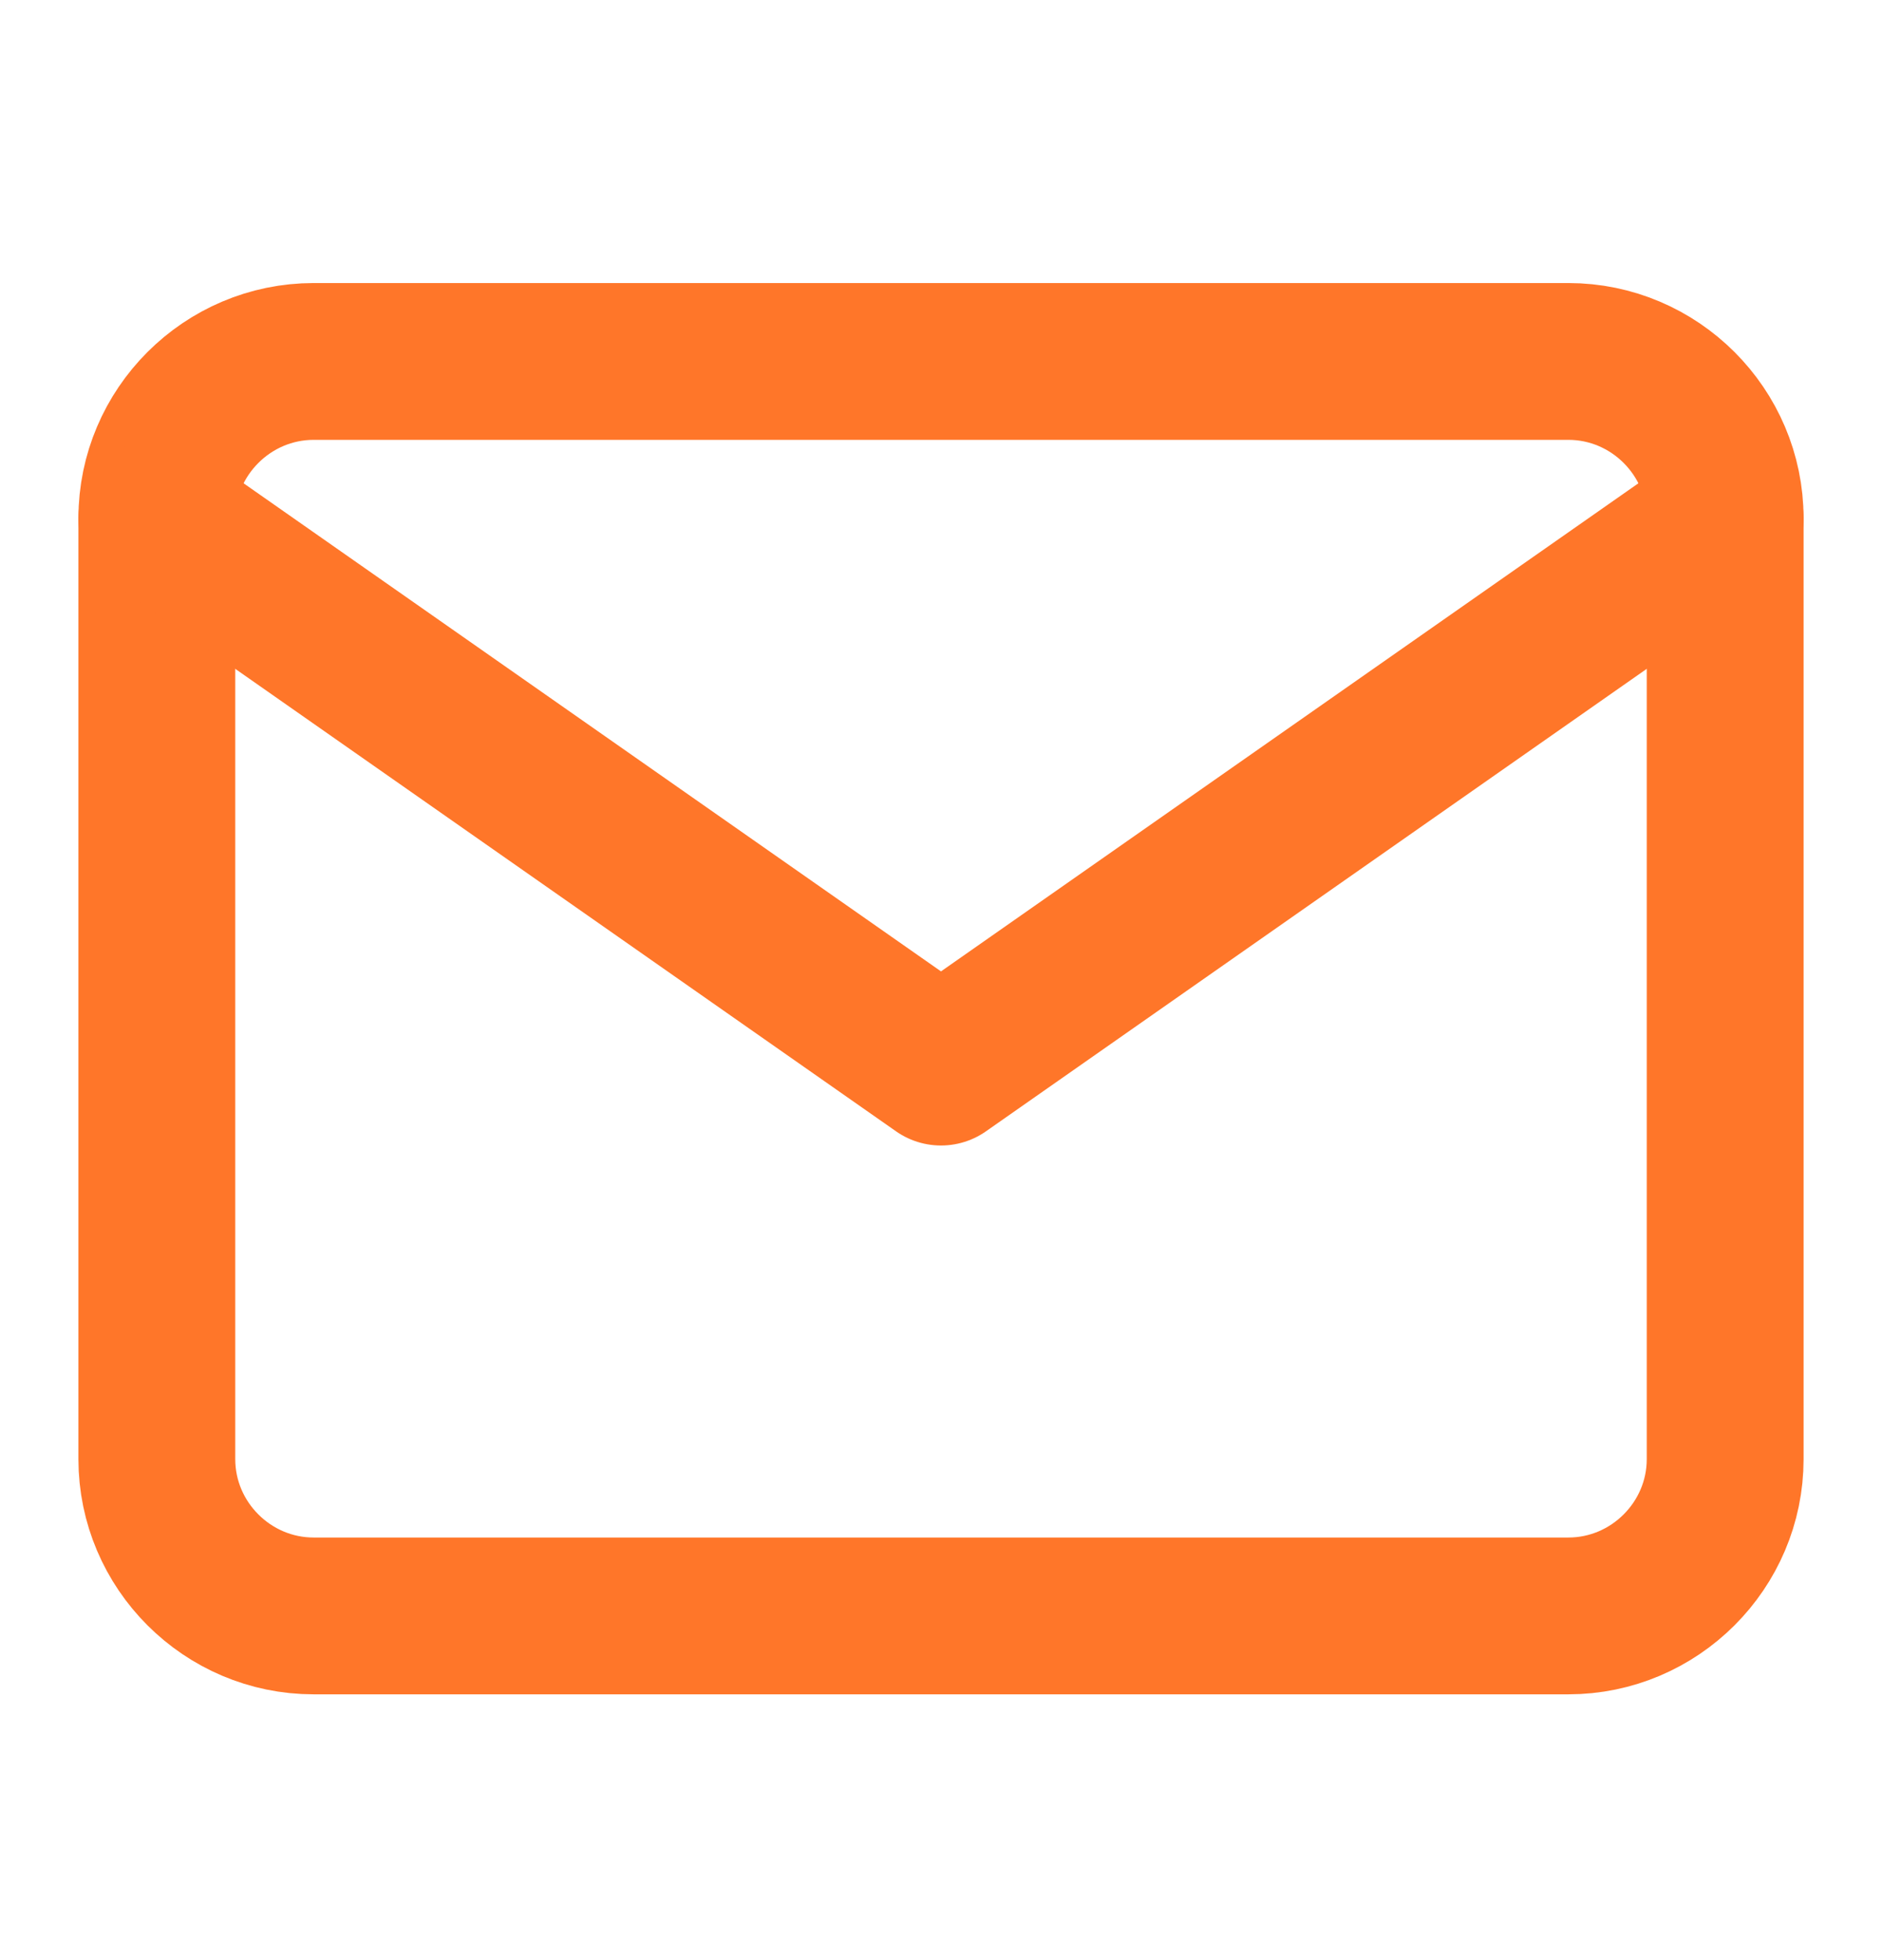 <svg width="24" height="25" fill="none" xmlns="http://www.w3.org/2000/svg"><path d="M4 4.61h16c1.1 0 2 .9 2 2v12c0 1.1-.9 2-2 2H4c-1.1 0-2-.9-2-2v-12c0-1.1.9-2 2-2Z" stroke="#FF7629" stroke-width="2" stroke-linecap="round" stroke-linejoin="round"/><path d="m22 6.61-10 7-10-7" stroke="#FF7629" stroke-width="2" stroke-linecap="round" stroke-linejoin="round"/></svg>